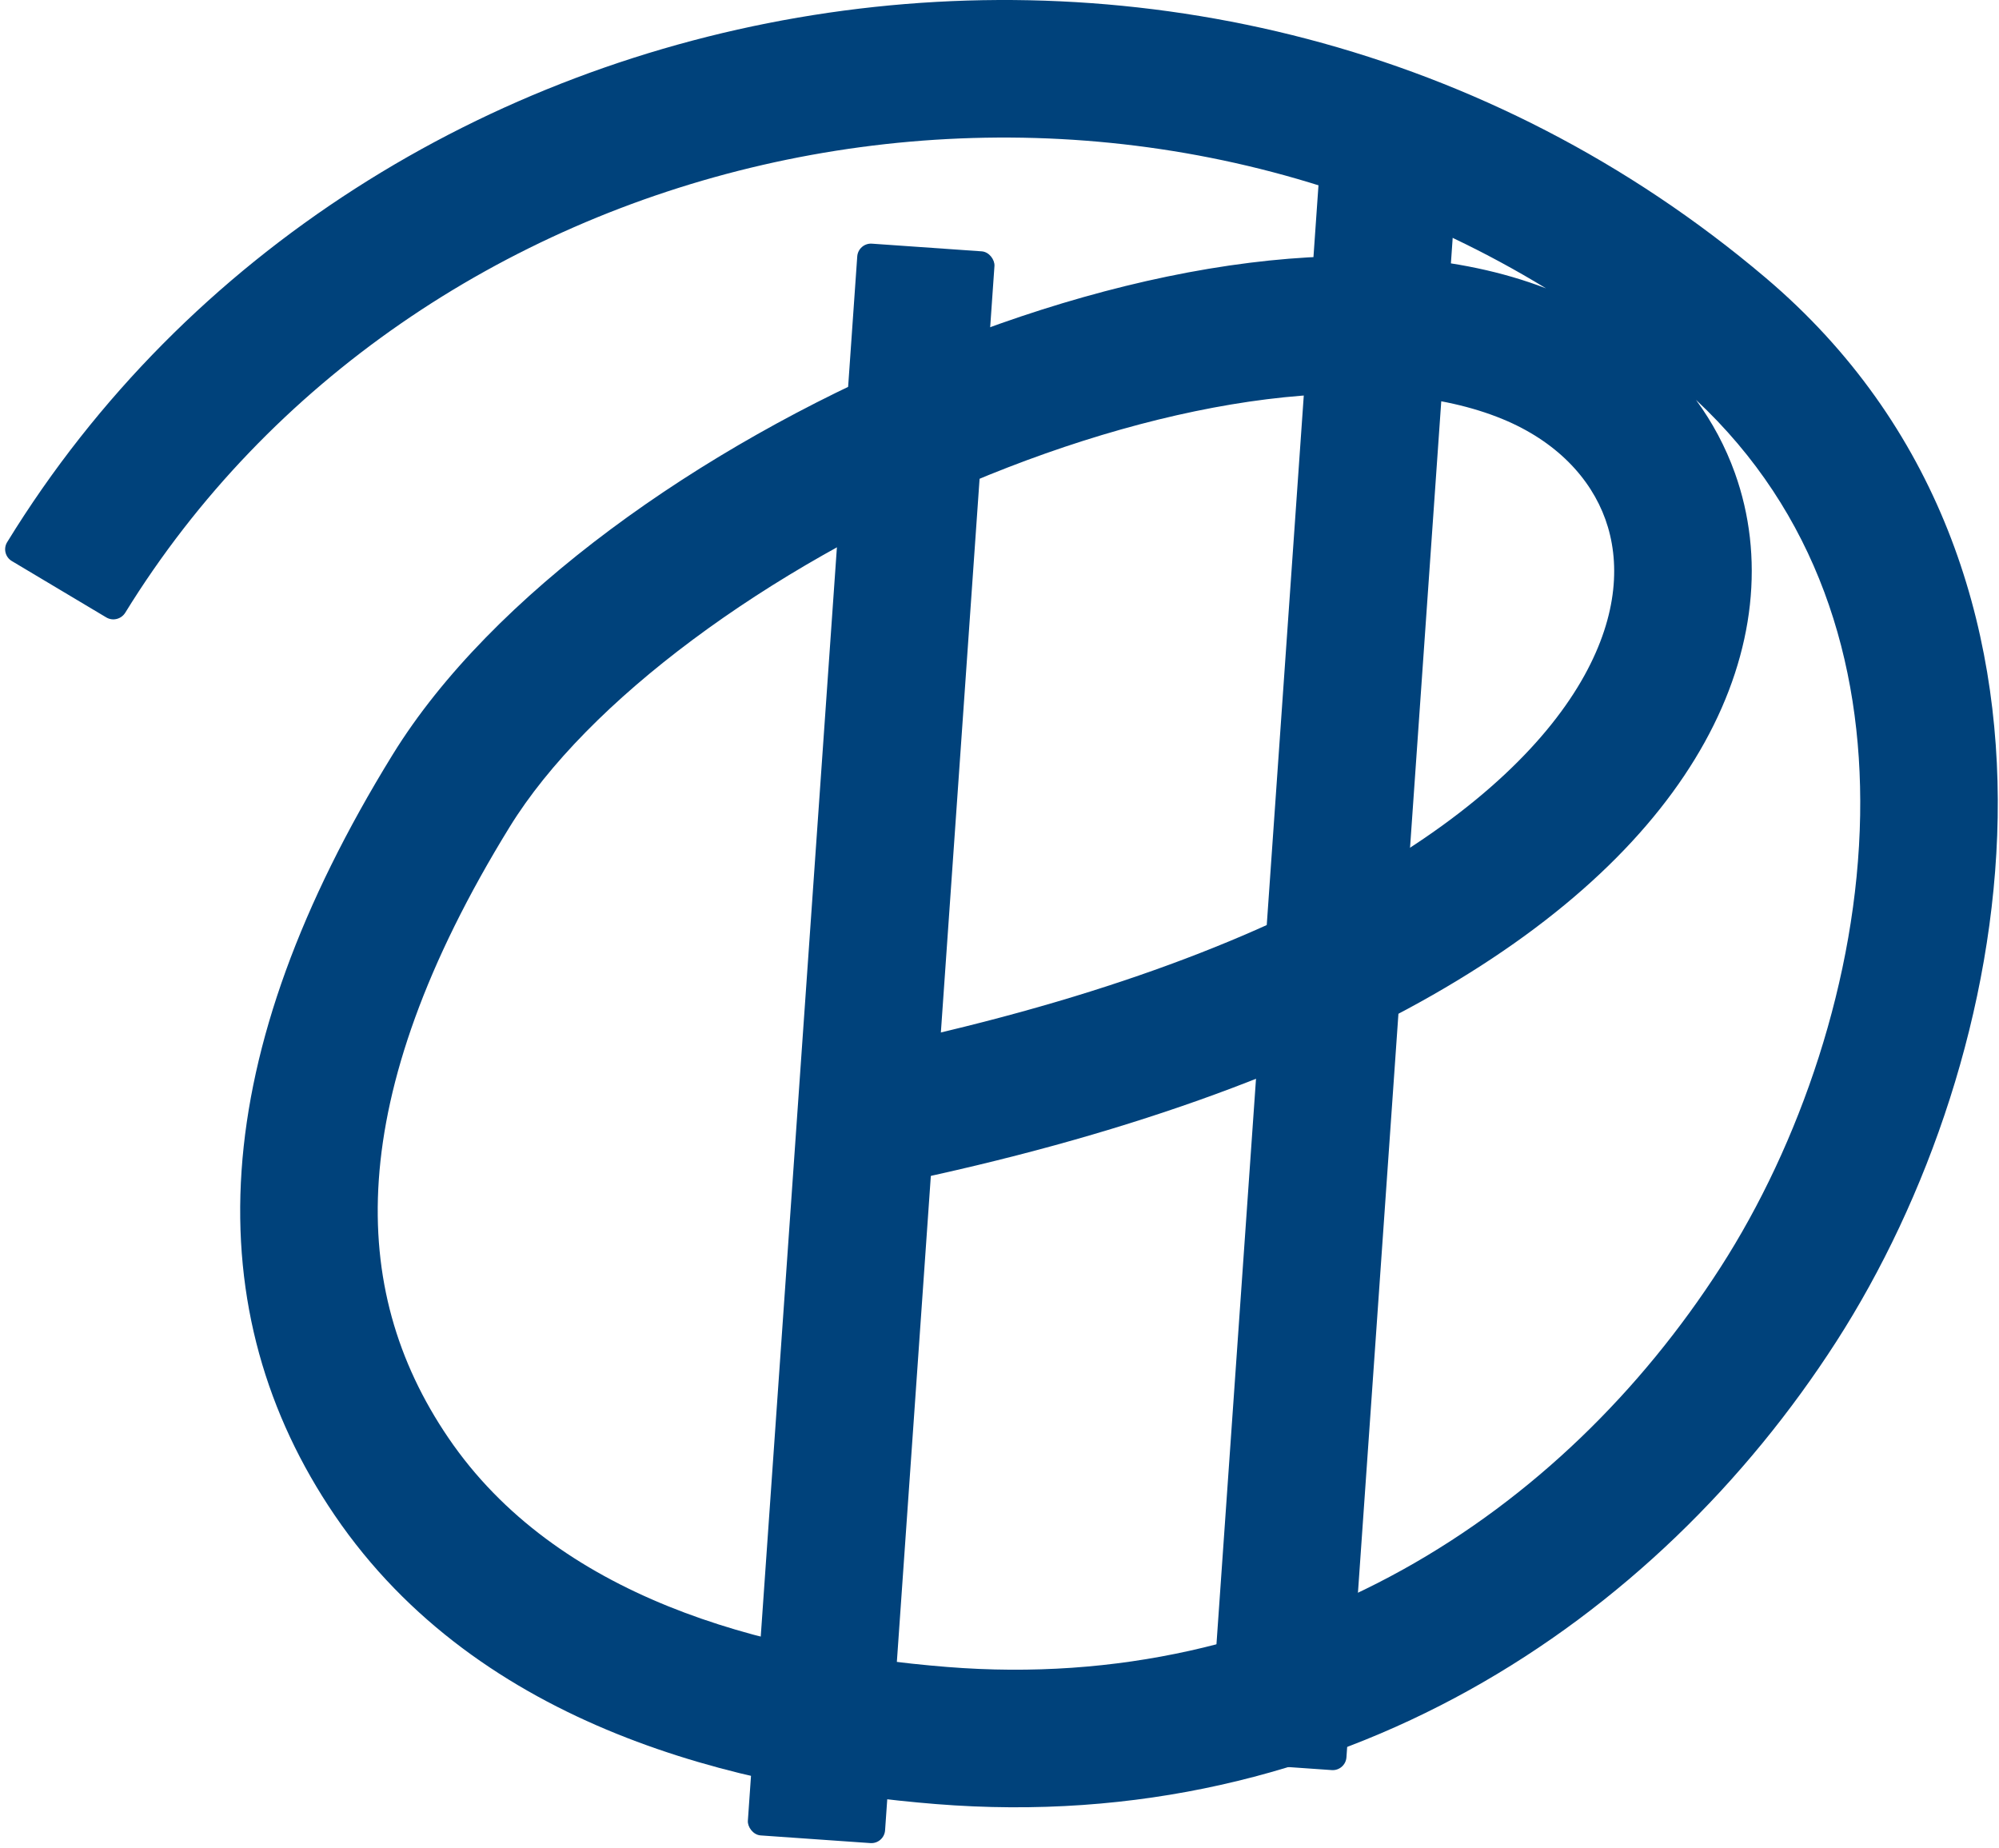 <svg width="436" height="403" viewBox="0 0 436 403" fill="none" xmlns="http://www.w3.org/2000/svg">
<rect x="187.182" y="52.933" width="30" height="348" rx="3" transform="rotate(4 187.182 52.933)" fill="#00427b"/>
<rect x="287.81" y="37.013" width="30" height="348" rx="3" transform="rotate(4 287.81 37.013)" fill="#00427b"/>
<path fill-rule="evenodd" clip-rule="evenodd" d="M2.576 122.359C1.153 121.51 0.693 119.657 1.56 118.245C79.76 -9.131 264.362 -41.703 385.077 60.563C422.861 92.572 436.42 136.06 435.711 178.302C435.006 220.225 420.329 261.803 400.495 292.625C361.118 353.819 291.742 400.486 204.181 393.46C161.64 390.046 104.625 376.995 72.976 330.441C58.092 308.547 50.754 283.481 52.691 255.269C54.607 227.362 65.526 197.24 85.609 164.633C107.172 129.624 152.761 97.534 199.91 77.639C223.783 67.566 248.844 60.271 272.568 57.309C295.376 54.461 317.974 55.492 337.207 62.888C231.857 -1.322 90.118 31.765 27.323 133.621C26.454 135.031 24.609 135.506 23.186 134.657L2.576 122.359ZM369.911 87.211C373.463 92.057 376.332 97.398 378.398 103.168C384.907 121.345 382.814 142.005 371.797 161.896C350.145 200.99 294.268 237.63 194.921 258.189L188.841 228.811C285.21 208.869 330.284 174.93 345.553 147.361C352.997 133.92 353.358 122.227 350.154 113.281C346.91 104.221 339.374 96.189 327.678 91.381C314.539 85.98 296.923 84.5 276.285 87.077C255.818 89.633 233.444 96.05 211.573 105.279C167.231 123.99 128.09 152.868 111.153 180.366C92.736 210.268 84.105 235.702 82.62 257.324C81.157 278.639 86.568 297.073 97.786 313.575C121.311 348.178 165.882 360.29 206.581 363.556C281.021 369.529 340.645 330.196 375.267 276.391C392.434 249.713 405.115 213.513 405.715 177.798C406.28 144.147 396.195 111.749 369.911 87.211Z" fill="#00427b"/>
</svg>

